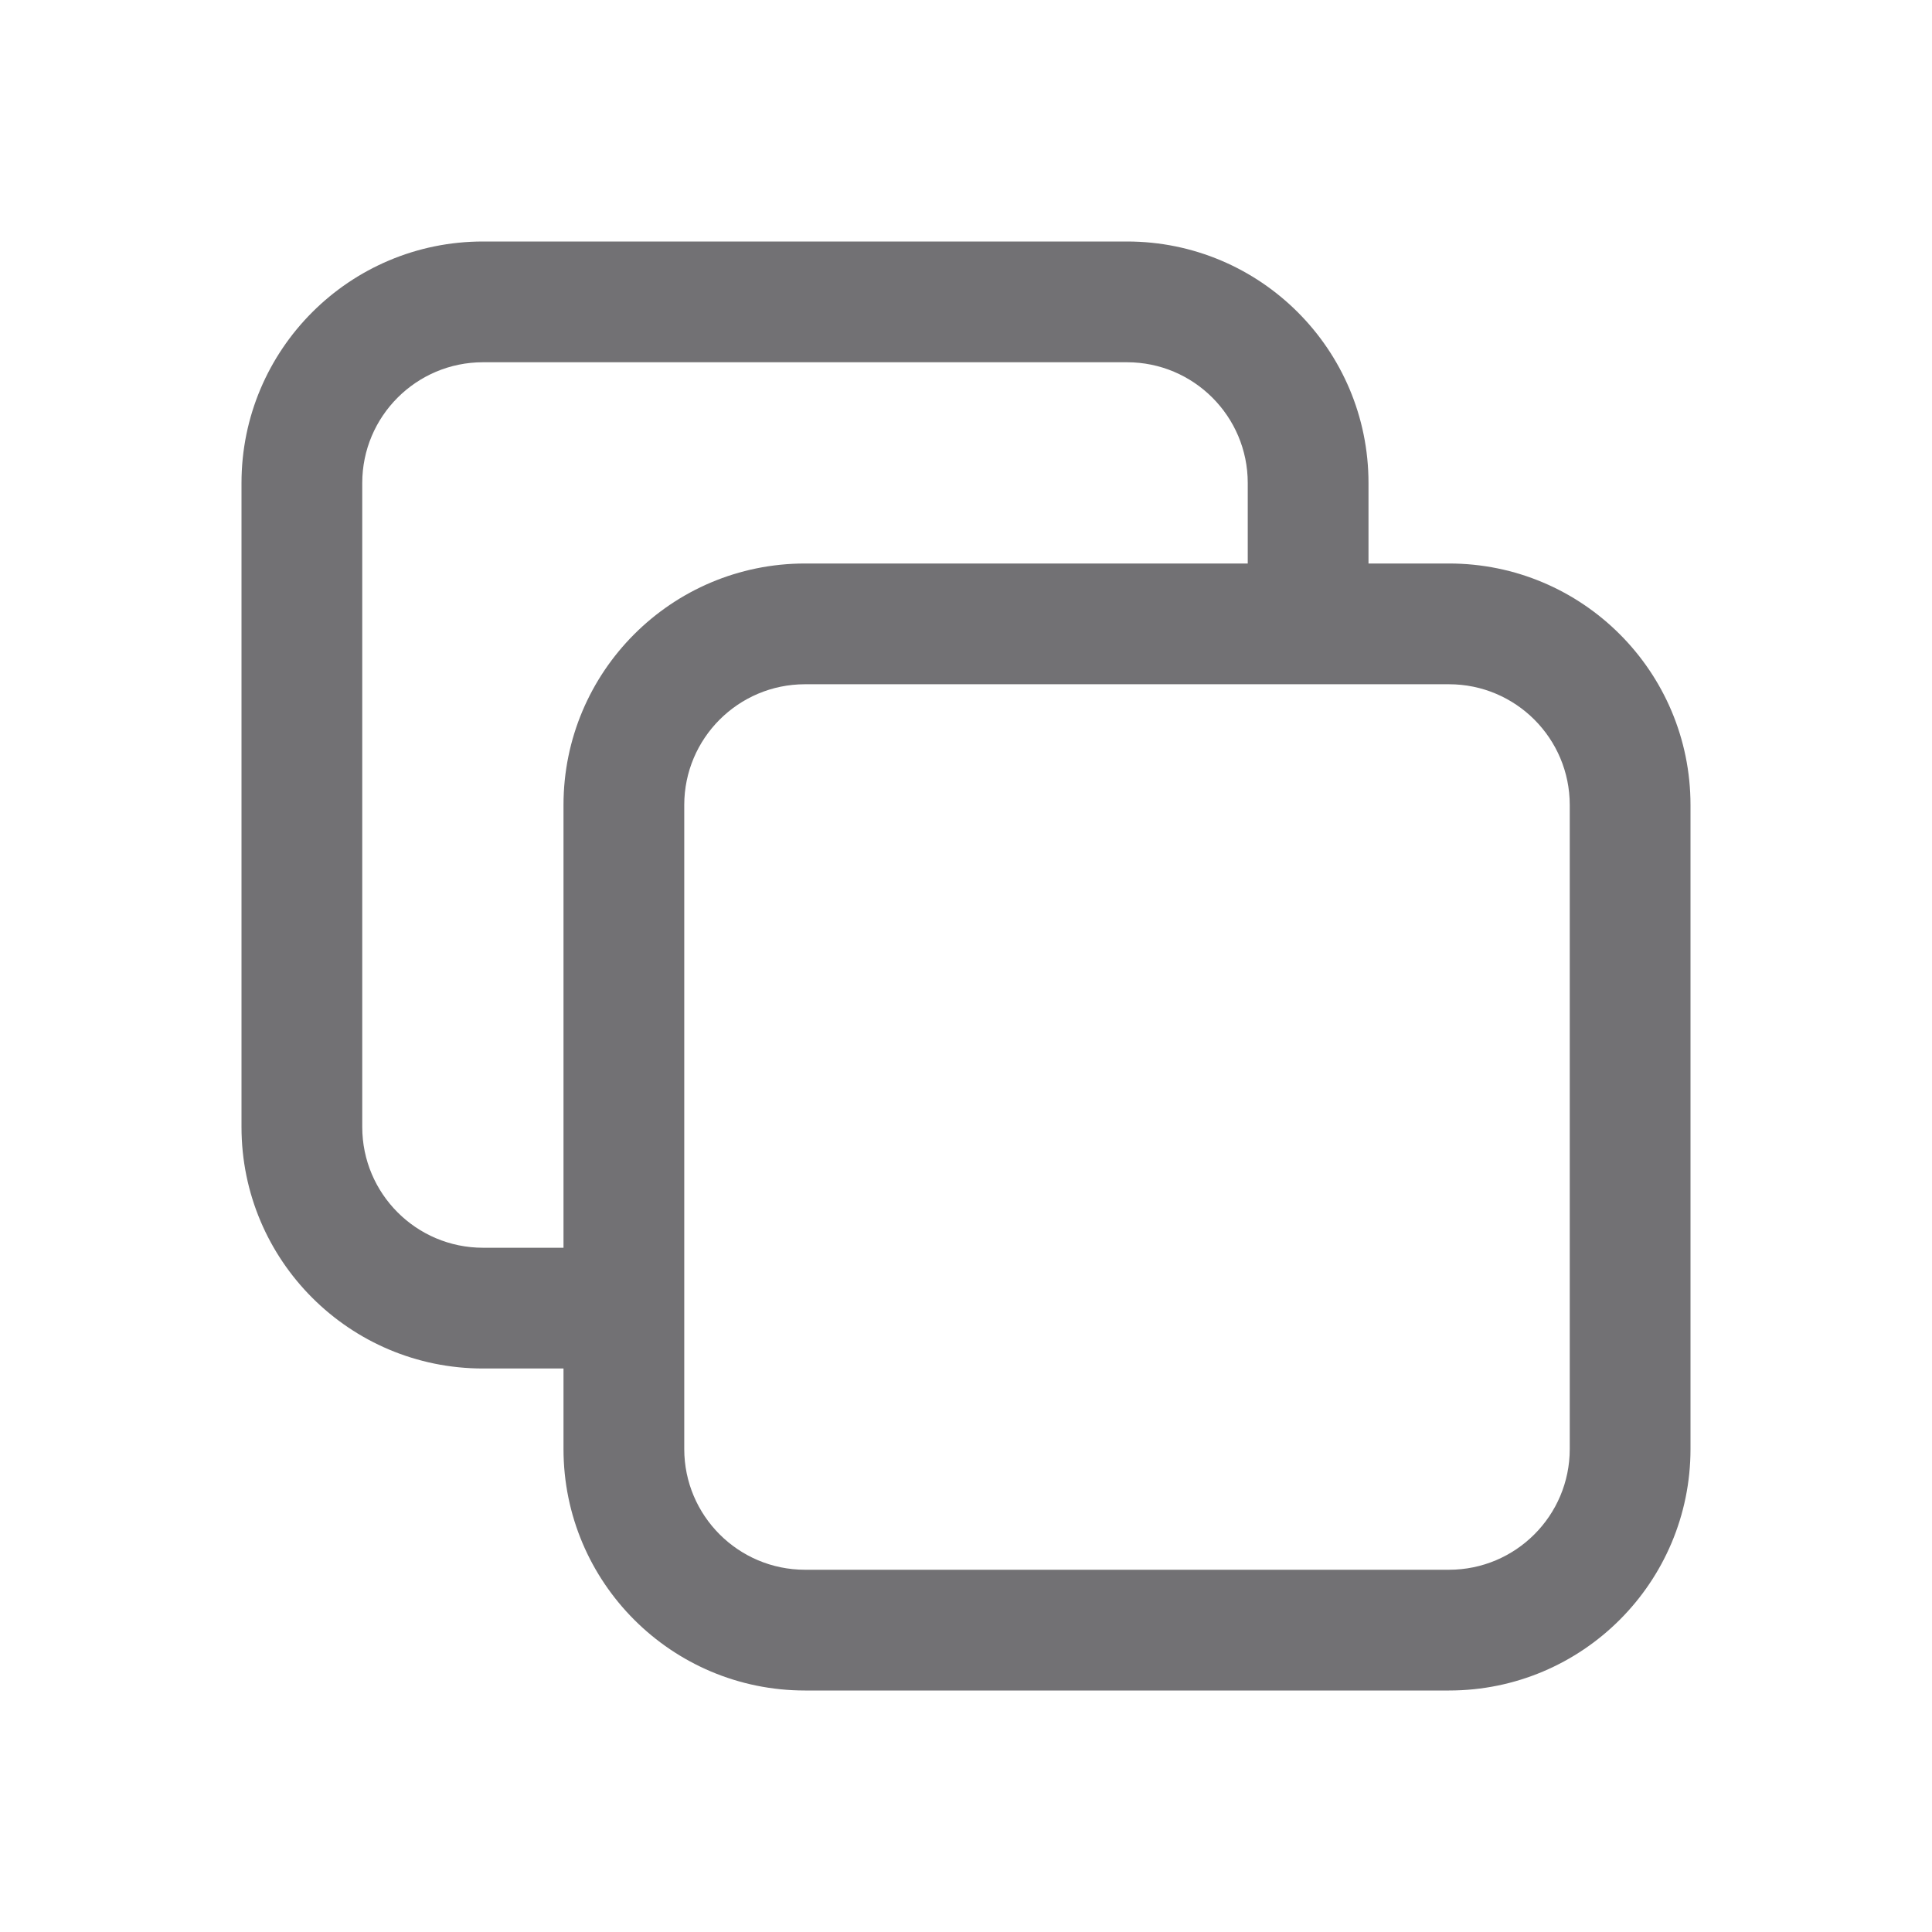 <svg width="24" height="24" viewBox="0 0 24 24" fill="none" xmlns="http://www.w3.org/2000/svg">
<path fill-rule="evenodd" clip-rule="evenodd" d="M17 7H18C19.657 7 21 8.343 21 10V18C21 19.657 19.657 21 18 21H10C8.343 21 7 19.657 7 18V17H6C4.343 17 3 15.657 3 14V6C3 4.343 4.343 3 6 3H14C15.657 3 17 4.343 17 6V7ZM14 4.5H6C5.172 4.5 4.5 5.172 4.5 6V14C4.5 14.828 5.172 15.5 6 15.5H7V10C7 8.343 8.343 7 10 7H15.5V6C15.5 5.172 14.828 4.5 14 4.5ZM8.5 10C8.5 9.172 9.172 8.5 10 8.5H18C18.828 8.5 19.5 9.172 19.5 10V18C19.5 18.828 18.828 19.5 18 19.5H10C9.172 19.5 8.5 18.828 8.5 18V10Z" fill="#727174"/>
</svg>

